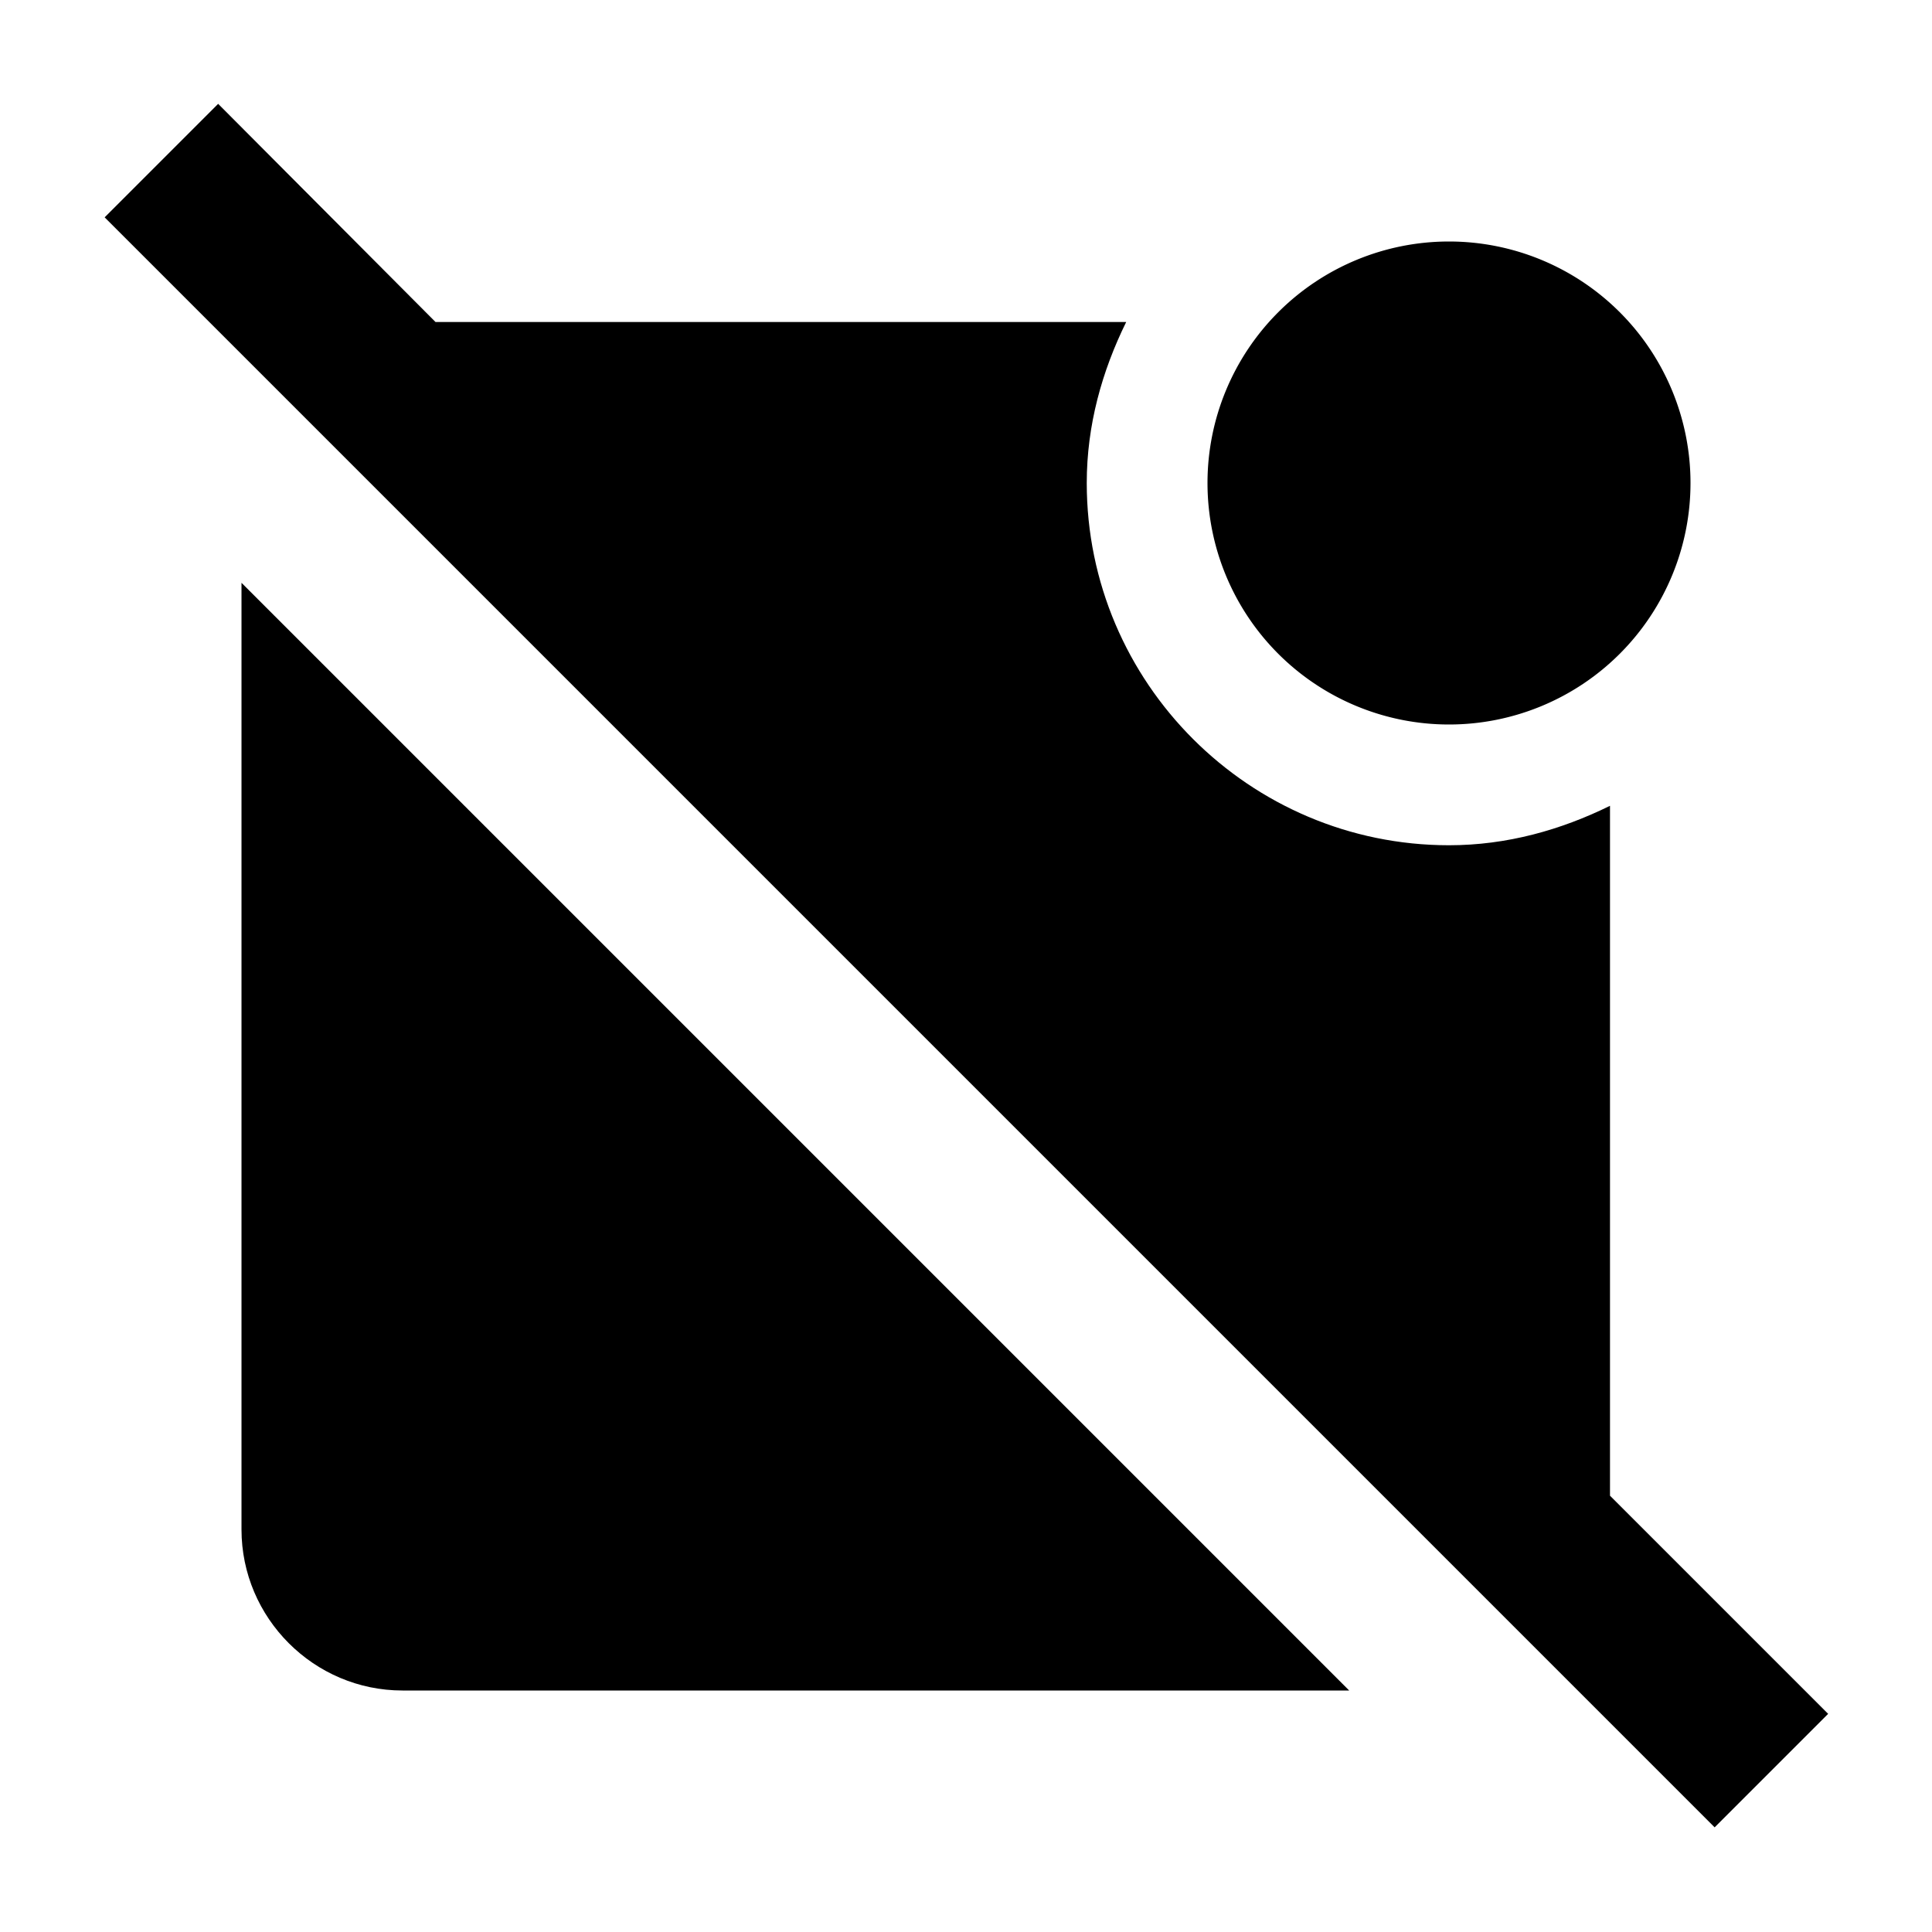<svg xmlns="http://www.w3.org/2000/svg" width="24" height="24"><!--Boxicons v3.0 https://boxicons.com | License  https://docs.boxicons.com/free--><path d="M18 3a3 3 0 1 0 0 6 3 3 0 1 0 0-6"/><path d="M20 10.01c-.61.3-1.28.49-2 .49-2.48 0-4.5-2.02-4.5-4.5 0-.72.19-1.39.49-2H5.41l-2.7-2.71L1.3 2.7l20 20 1.41-1.41L20 18.58V10ZM3 19c0 1.1.9 2 2 2h11.76L3 7.24z"/></svg>
